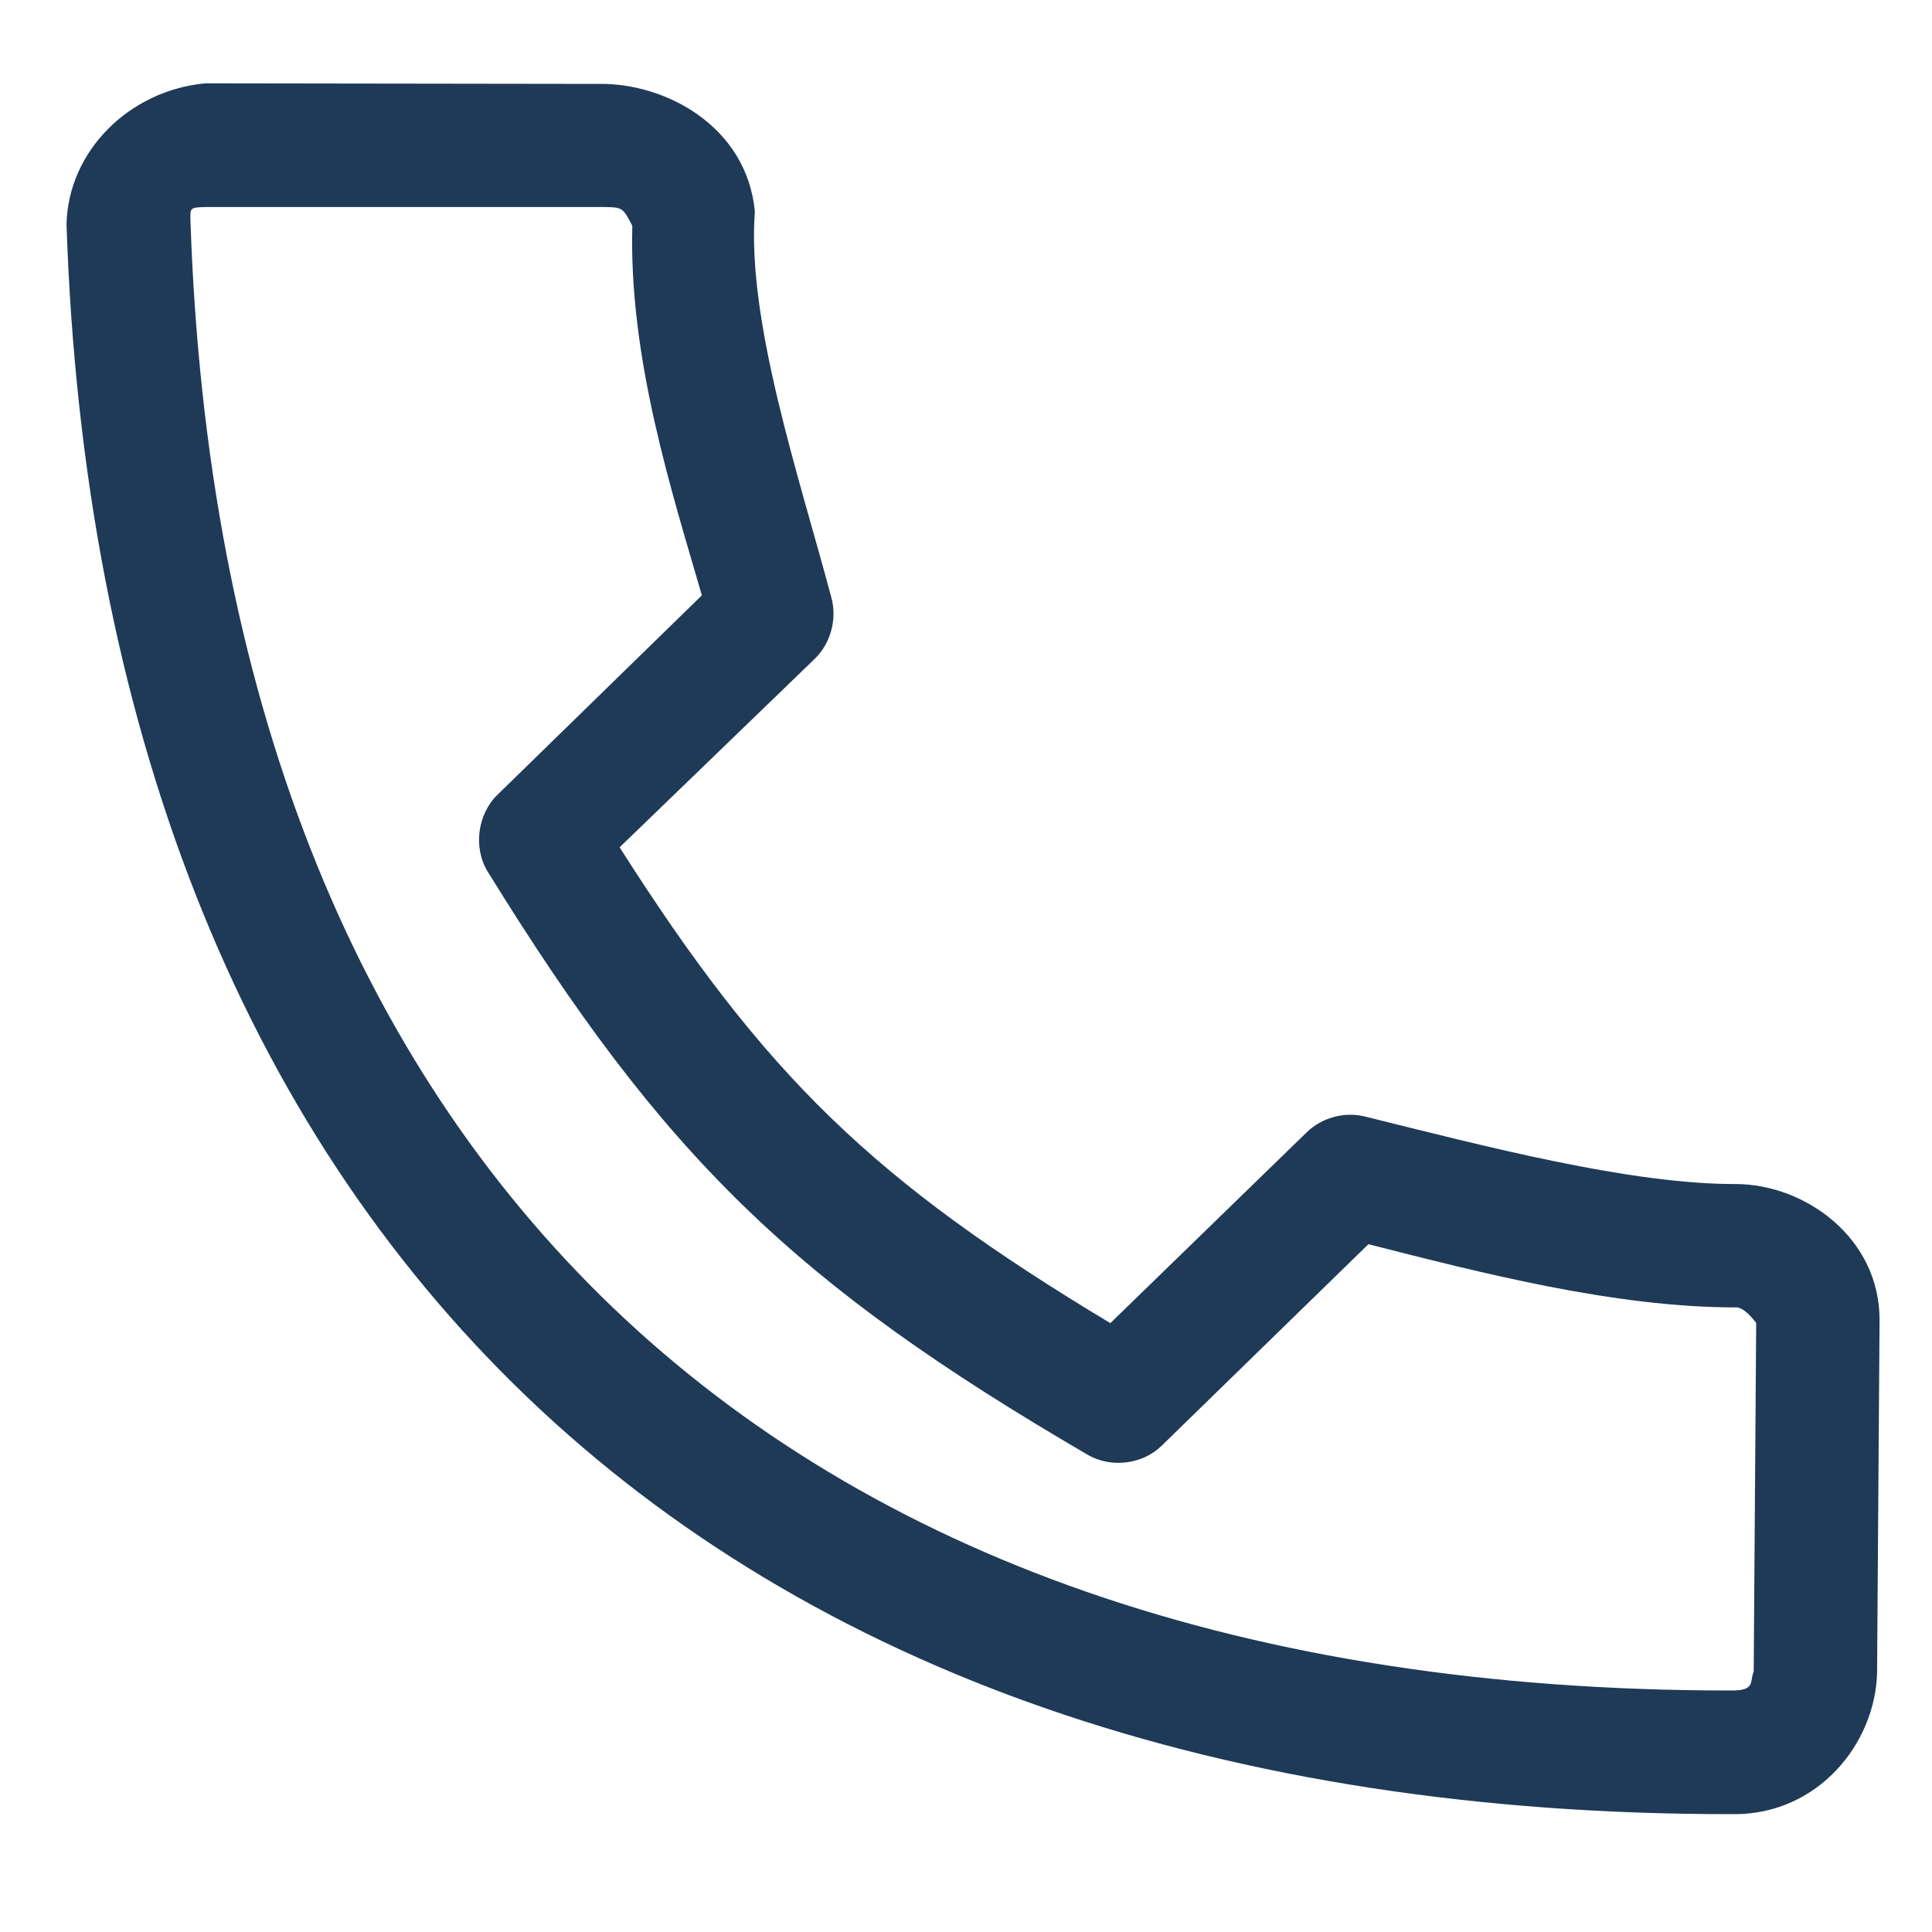 <?xml version="1.0" encoding="utf-8"?>
<!-- Generator: Adobe Illustrator 27.5.0, SVG Export Plug-In . SVG Version: 6.00 Build 0)  -->
<svg version="1.1" id="Layer_1" xmlns="http://www.w3.org/2000/svg" xmlns:xlink="http://www.w3.org/1999/xlink" x="0px" y="0px"
	 viewBox="0 0 700 700" style="enable-background:new 0 0 700 700;" xml:space="preserve">
<style type="text/css">
	.st0{fill:#1E3A57;}
</style>
<path class="st0" d="M74.3,30.2c-27.5,2.6-49.6,24.5-50.2,51.1c6,180.3,63.1,325.4,166.8,424.8c103.7,99.4,252.6,151.5,437.4,151.2
	c30.3,0.1,51.2-25.5,51.8-51.3c0.3-42.6,0.6-85.3,0.9-127.8c0-29.7-26.9-49-51.8-49.2c-38.3,0.2-91.6-13.8-134.8-24.5
	c-7.4-1.8-15.6,0.5-21,5.8l-71.1,69.1c-85.7-51.5-125-89.4-177.8-172.4l70.7-68.3c5.7-5.5,8.1-14.2,6.1-21.9
	c-11.6-43.6-30.8-100.3-27.8-140.2c-3-31.1-32.6-46.4-56-46.2L74.3,30.2L74.3,30.2z M74.5,75h143.9c7.2,0.1,7.2,0.1,10.7,6.8
	c-1.3,48.1,14.4,96.6,25.2,133.9L180.2,288c-7.2,7-8.8,19.2-3.5,27.8c63.8,103.4,111.1,149.3,217.4,211.3c8.4,4.9,19.9,3.5,26.8-3.3
	l74.9-73c40.6,10.3,89.3,23,133.7,22.9c3.2,0.6,6.4,5.2,6.8,5.6l-0.9,126.4c-1.6,3.6,0.9,6.9-8.4,6.8c-175.7,0-311.3-49-405-138.8
	c-93.9-90-147.3-222.3-153-394C68.9,75.2,68.9,75.2,74.5,75L74.5,75z"/>
</svg>
